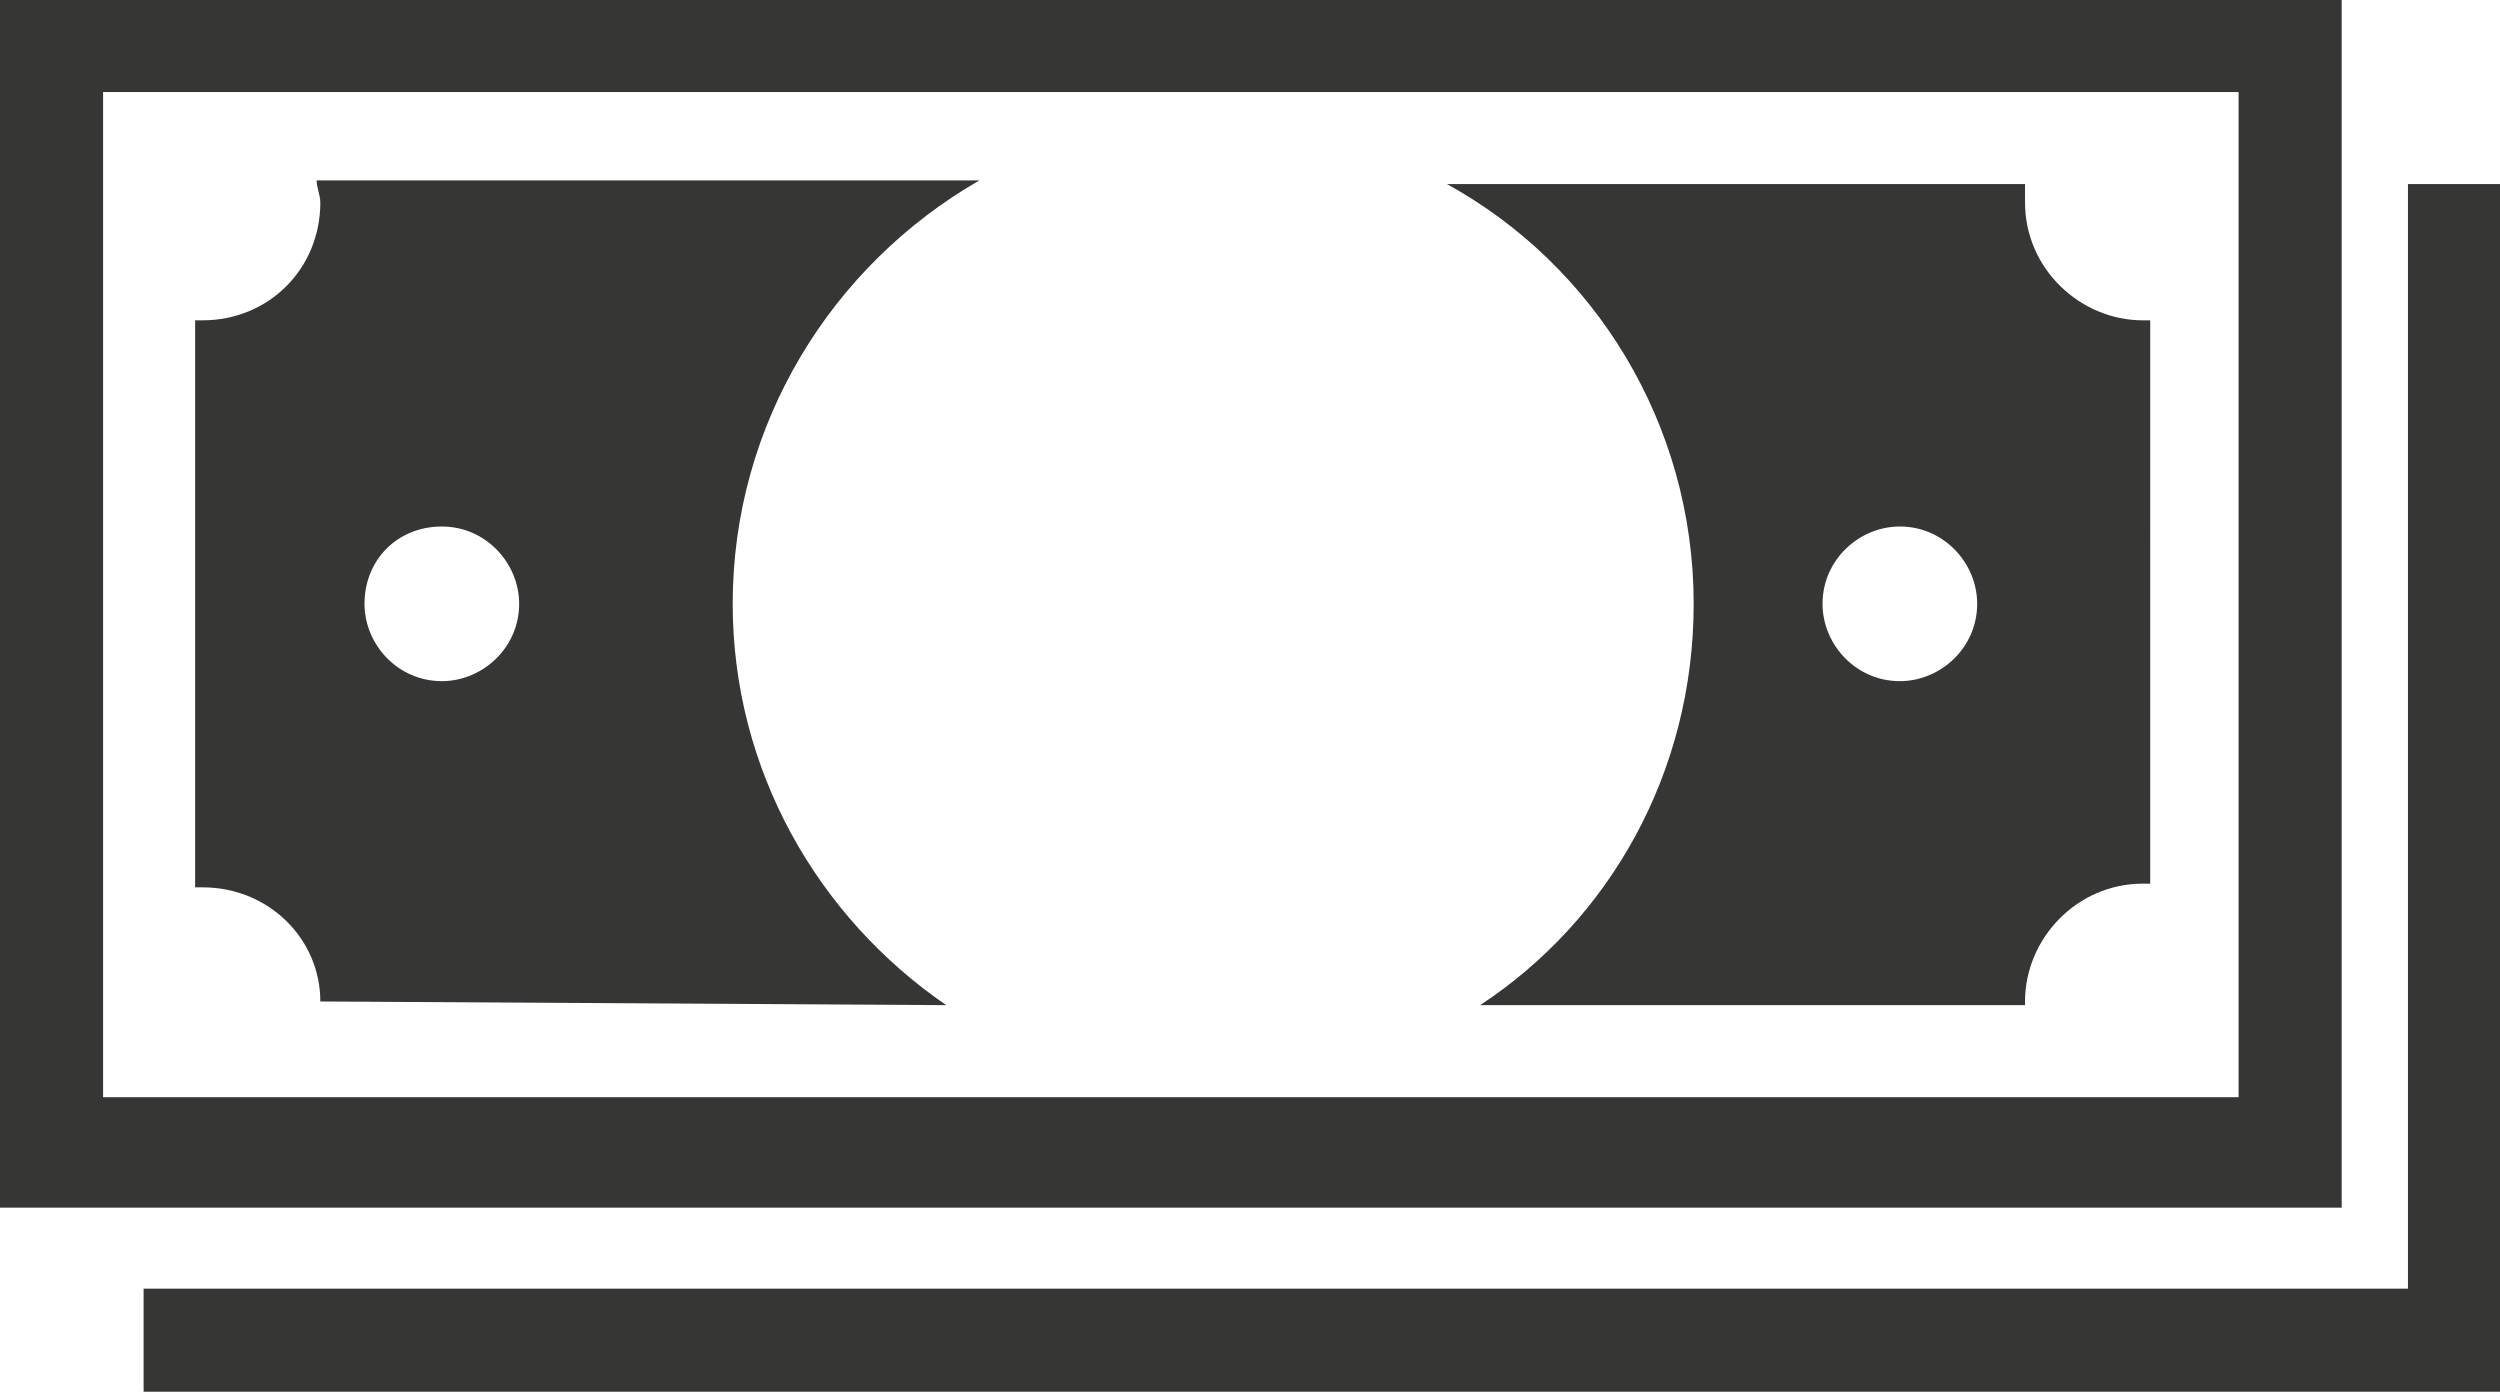 <?xml version="1.0" encoding="utf-8"?>
<!-- Generator: Adobe Illustrator 18.0.0, SVG Export Plug-In . SVG Version: 6.00 Build 0)  -->
<!DOCTYPE svg PUBLIC "-//W3C//DTD SVG 1.1//EN" "http://www.w3.org/Graphics/SVG/1.1/DTD/svg11.dtd">
<svg version="1.1" id="Isolation_Mode" xmlns="http://www.w3.org/2000/svg" xmlns:xlink="http://www.w3.org/1999/xlink" x="0px"
	 y="0px" viewBox="0 0 67.9 37.8" enable-background="new 0 0 67.9 37.8" xml:space="preserve">
<polygon fill="#363635" points="65.4,35 3.9,35 3.9,37.8 67.9,37.8 67.9,5 65.4,5 "/>
<path fill="#363635" d="M63.6,0H0v32.8h63.6V0z M60.8,29.8h-58V2.5h58V29.8z"/>
<path fill="#363635" d="M8.7,27.2L8.7,27.2l17,0.1c-3.5-2.4-5.8-6.4-5.8-10.9c0-4.9,2.7-9.2,6.7-11.5H8.6c0,0.2,0.1,0.4,0.1,0.6
	c0,1.8-1.4,3.2-3.2,3.2l-0.2,0v15.4l0.2,0C7.3,24.1,8.7,25.5,8.7,27.2z M12,14.3c1.2,0,2.1,1,2.1,2.1c0,1.2-1,2.1-2.1,2.1
	c-1.2,0-2.1-1-2.1-2.1C9.9,15.2,10.8,14.3,12,14.3z"/>
<path fill="#363635" d="M46,16.4c0,4.6-2.3,8.6-5.8,10.9H55l0-0.1c0-1.7,1.4-3.2,3.2-3.2l0.2,0V8.7l-0.2,0c-1.7,0-3.2-1.4-3.2-3.2
	C55,5.3,55,5.1,55,5H39.3C43.3,7.2,46,11.5,46,16.4z M51.6,14.3c1.2,0,2.1,1,2.1,2.1c0,1.2-1,2.1-2.1,2.1c-1.2,0-2.1-1-2.1-2.1
	C49.5,15.2,50.5,14.3,51.6,14.3z"/>
</svg>
